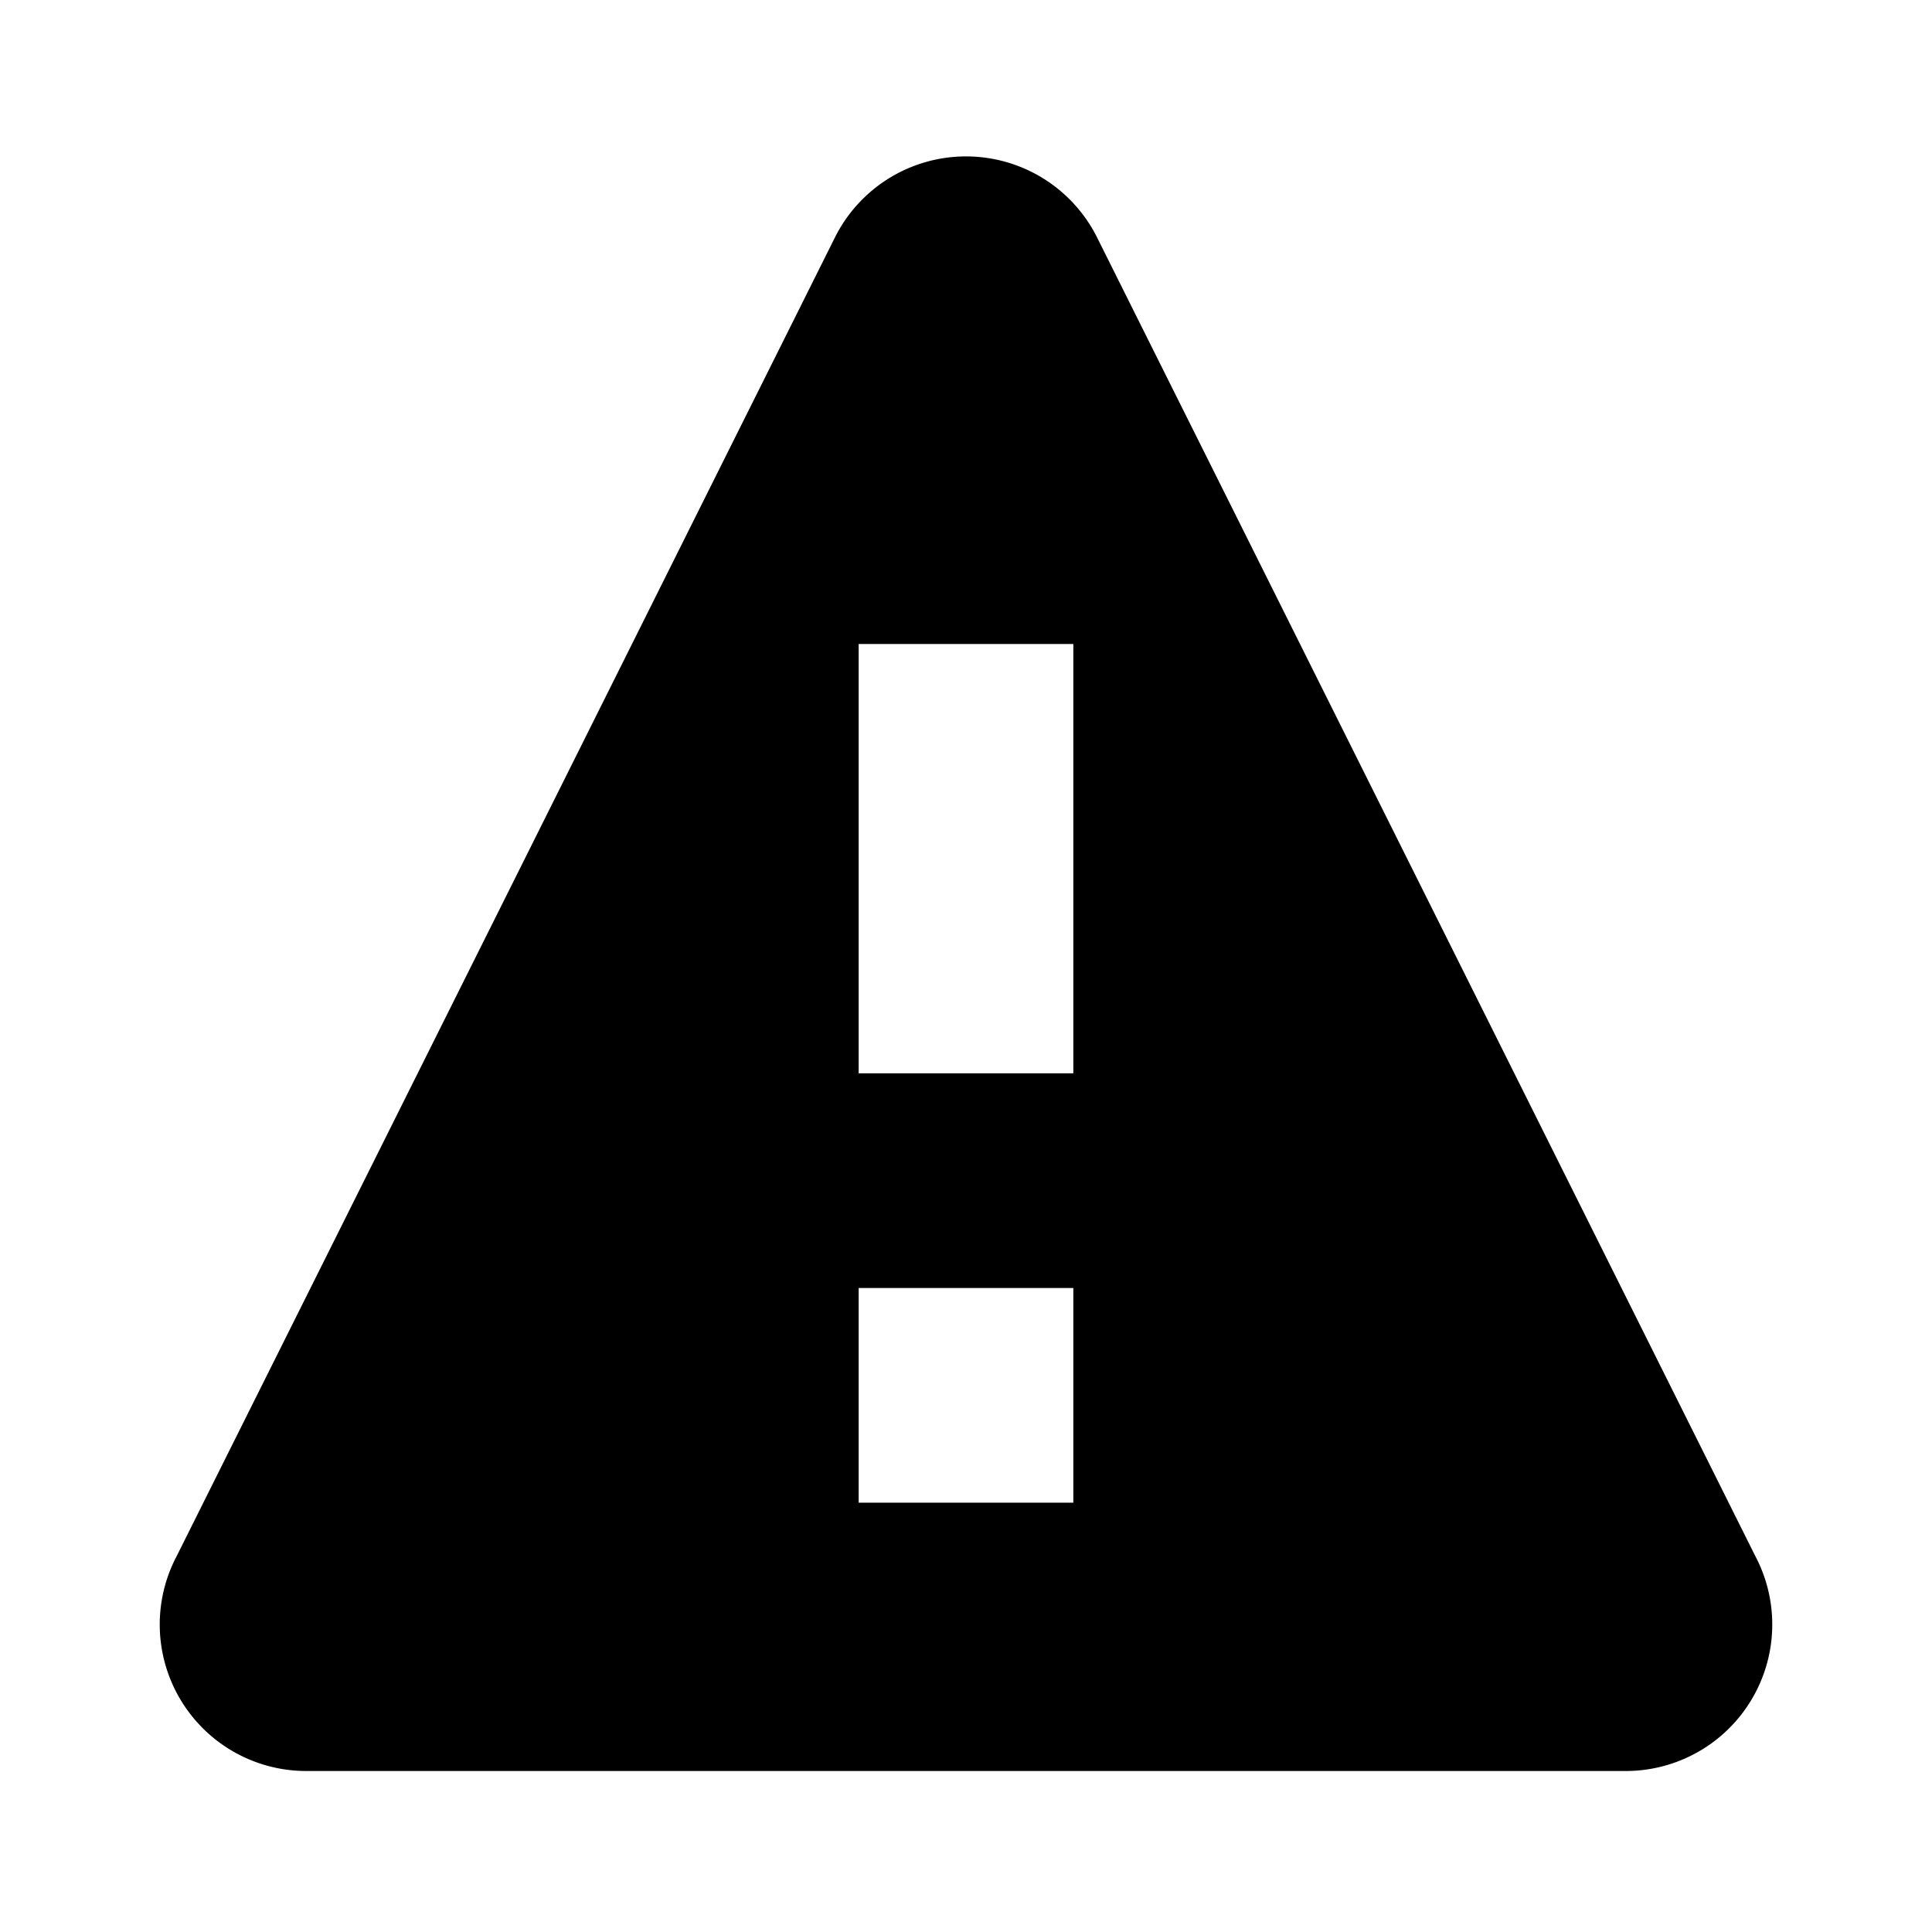 <svg viewBox="0 0 36 36" xmlns="http://www.w3.org/2000/svg" width="36" height="36"><path d="M32.71,29,20.44,4.42a2.73,2.73,0,0,0-4.88,0L3.29,29a2.73,2.73,0,0,0,2.44,4H30.27A2.73,2.73,0,0,0,32.71,29ZM20,28H16V24h4Zm0-8H16V12h4Z"></path></svg>